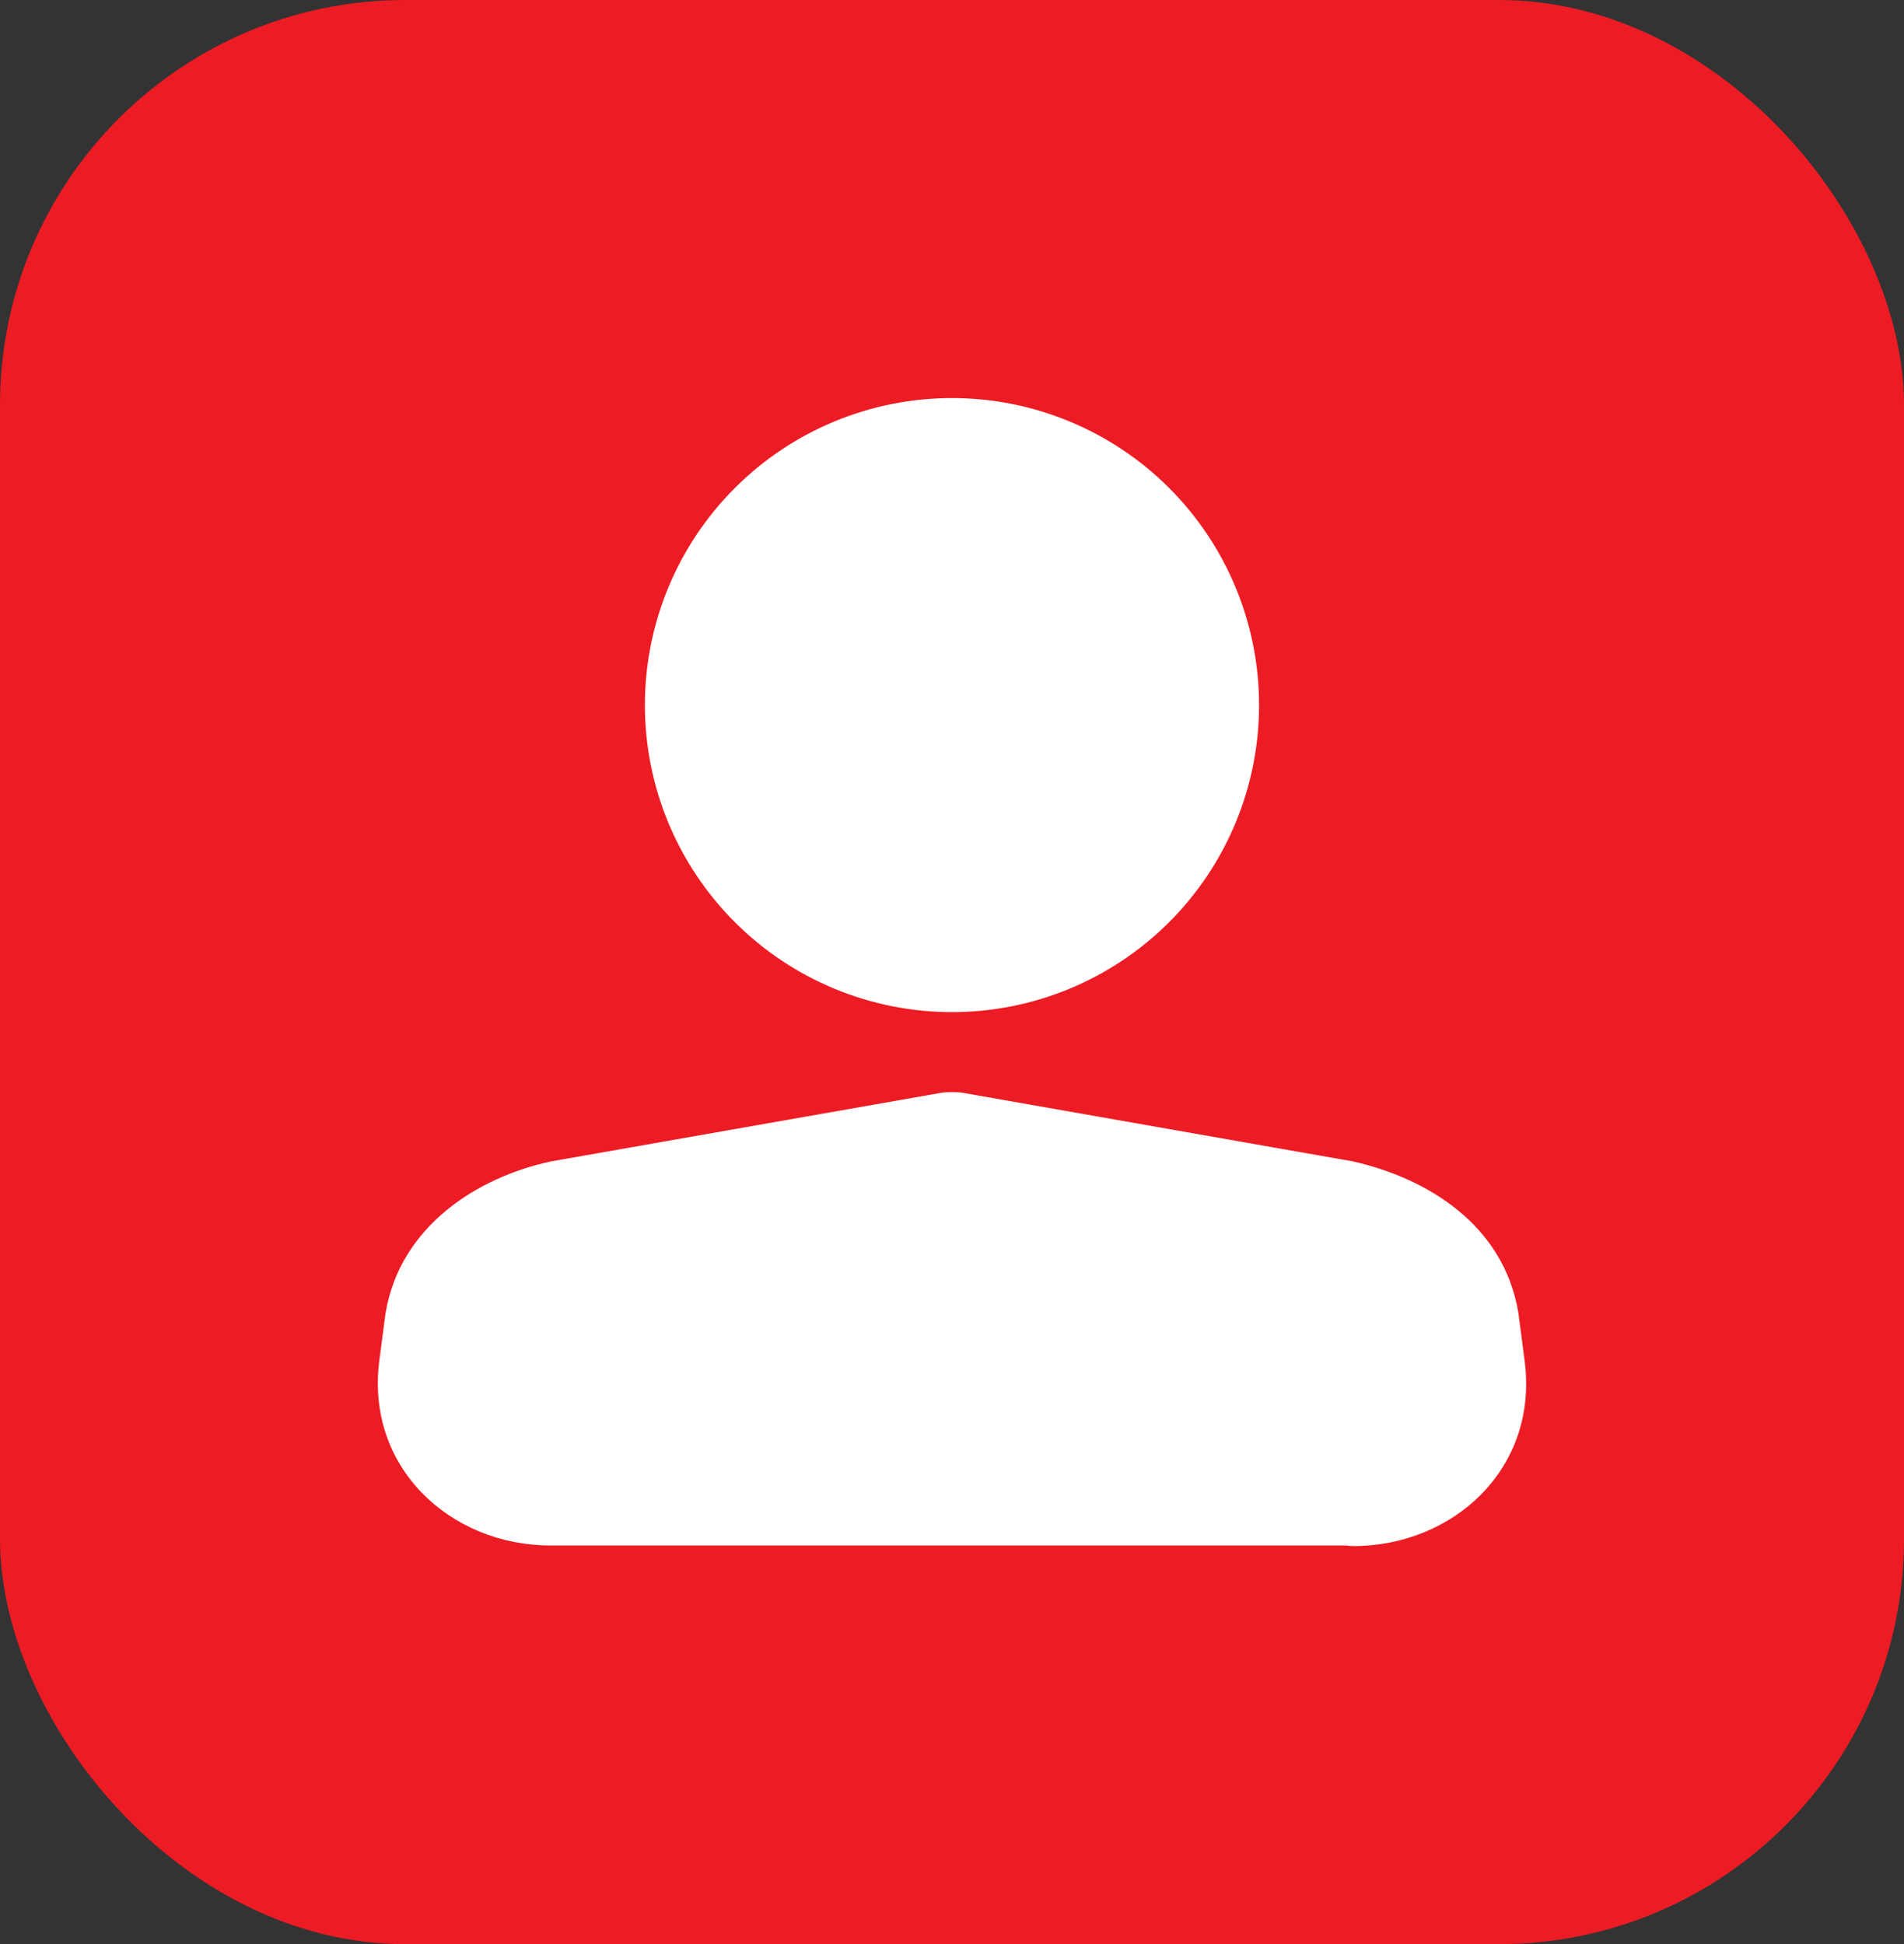 <svg width="47" height="48" viewBox="0 0 47 48" fill="none" xmlns="http://www.w3.org/2000/svg">
<rect x="0" y="0" width="47" height="48" fill="#333333" stroke="none"/>
<rect width="47" height="48" rx="10" fill="#ED1C24"/>
<path d="M15.919 17.408C15.919 15.398 16.718 13.47 18.14 12.048C19.561 10.627 21.489 9.828 23.5 9.828C25.51 9.828 27.438 10.627 28.86 12.048C30.281 13.47 31.08 15.398 31.08 17.408C31.08 19.419 30.281 21.347 28.86 22.768C27.438 24.19 25.51 24.989 23.5 24.989C21.489 24.989 19.561 24.19 18.14 22.768C16.718 21.347 15.919 19.419 15.919 17.408ZM23.233 26.981C23.29 26.972 23.347 26.967 23.405 26.966H23.595C23.653 26.966 23.71 26.971 23.766 26.981L33.383 28.672L33.433 28.683C35.205 29.091 37.108 30.216 37.479 32.4L37.484 32.438L37.635 33.594V33.597C37.983 36.246 35.883 38.172 33.403 38.172C33.348 38.171 33.293 38.166 33.239 38.158H13.597C11.117 38.158 9.015 36.231 9.365 33.581L9.515 32.436L9.522 32.396C9.891 30.251 11.81 29.064 13.578 28.68L13.616 28.672L23.233 26.981Z" fill="white"/>
</svg>
